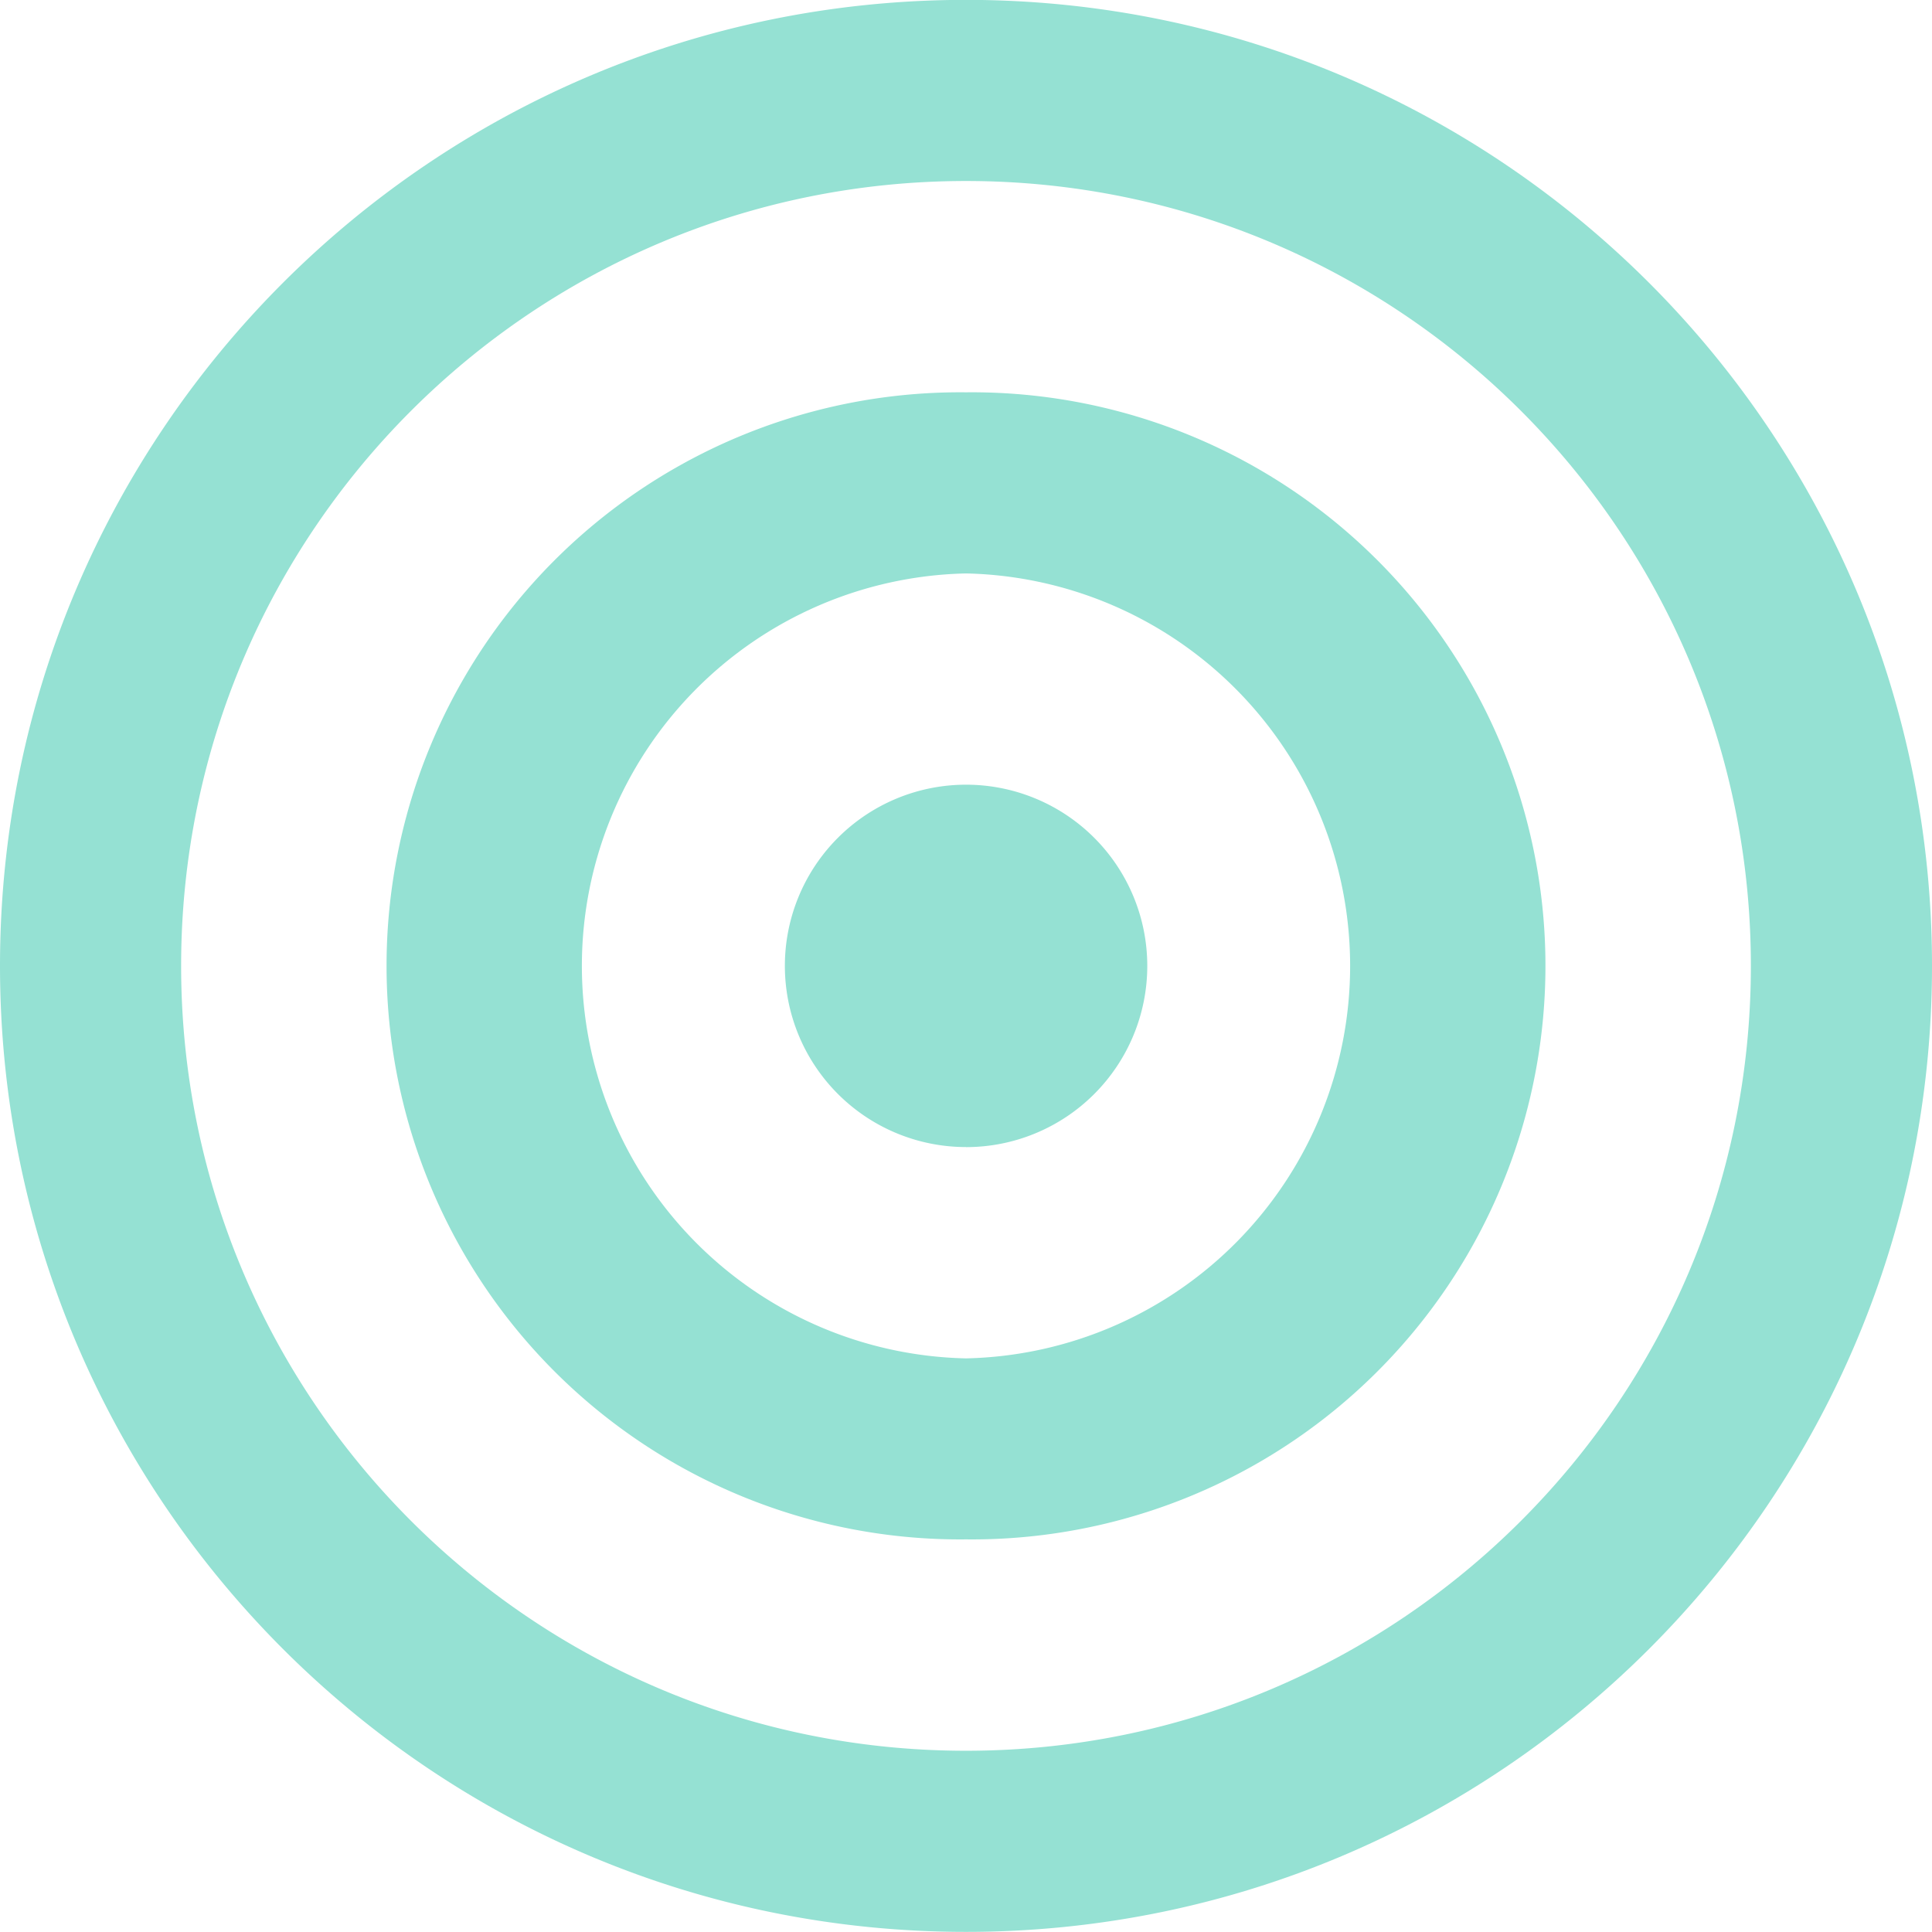 <svg xmlns="http://www.w3.org/2000/svg" width="32" height="32"><path fill-rule="evenodd" fill="#95E1D3" d="M16 31.998c-8.836 0-16-7.163-16-16.001C0 7.162 7.164-.002 16-.002c8.837 0 16 7.164 16 15.999 0 8.838-7.163 16.001-16 16.001zm0-29c-7.18 0-13 5.82-13 12.999 0 7.18 5.82 13.001 13 13.001s13-5.821 13-13.001c0-7.179-5.82-12.999-13-12.999zm0 22.499a9.5 9.5 0 110-18.999 9.5 9.5 0 110 18.999zm0-15.999a6.502 6.502 0 000 13.001 6.502 6.502 0 000-13.001zm0 9.501a3 3 0 11.002-6.002A3 3 0 0116 19z"/></svg>